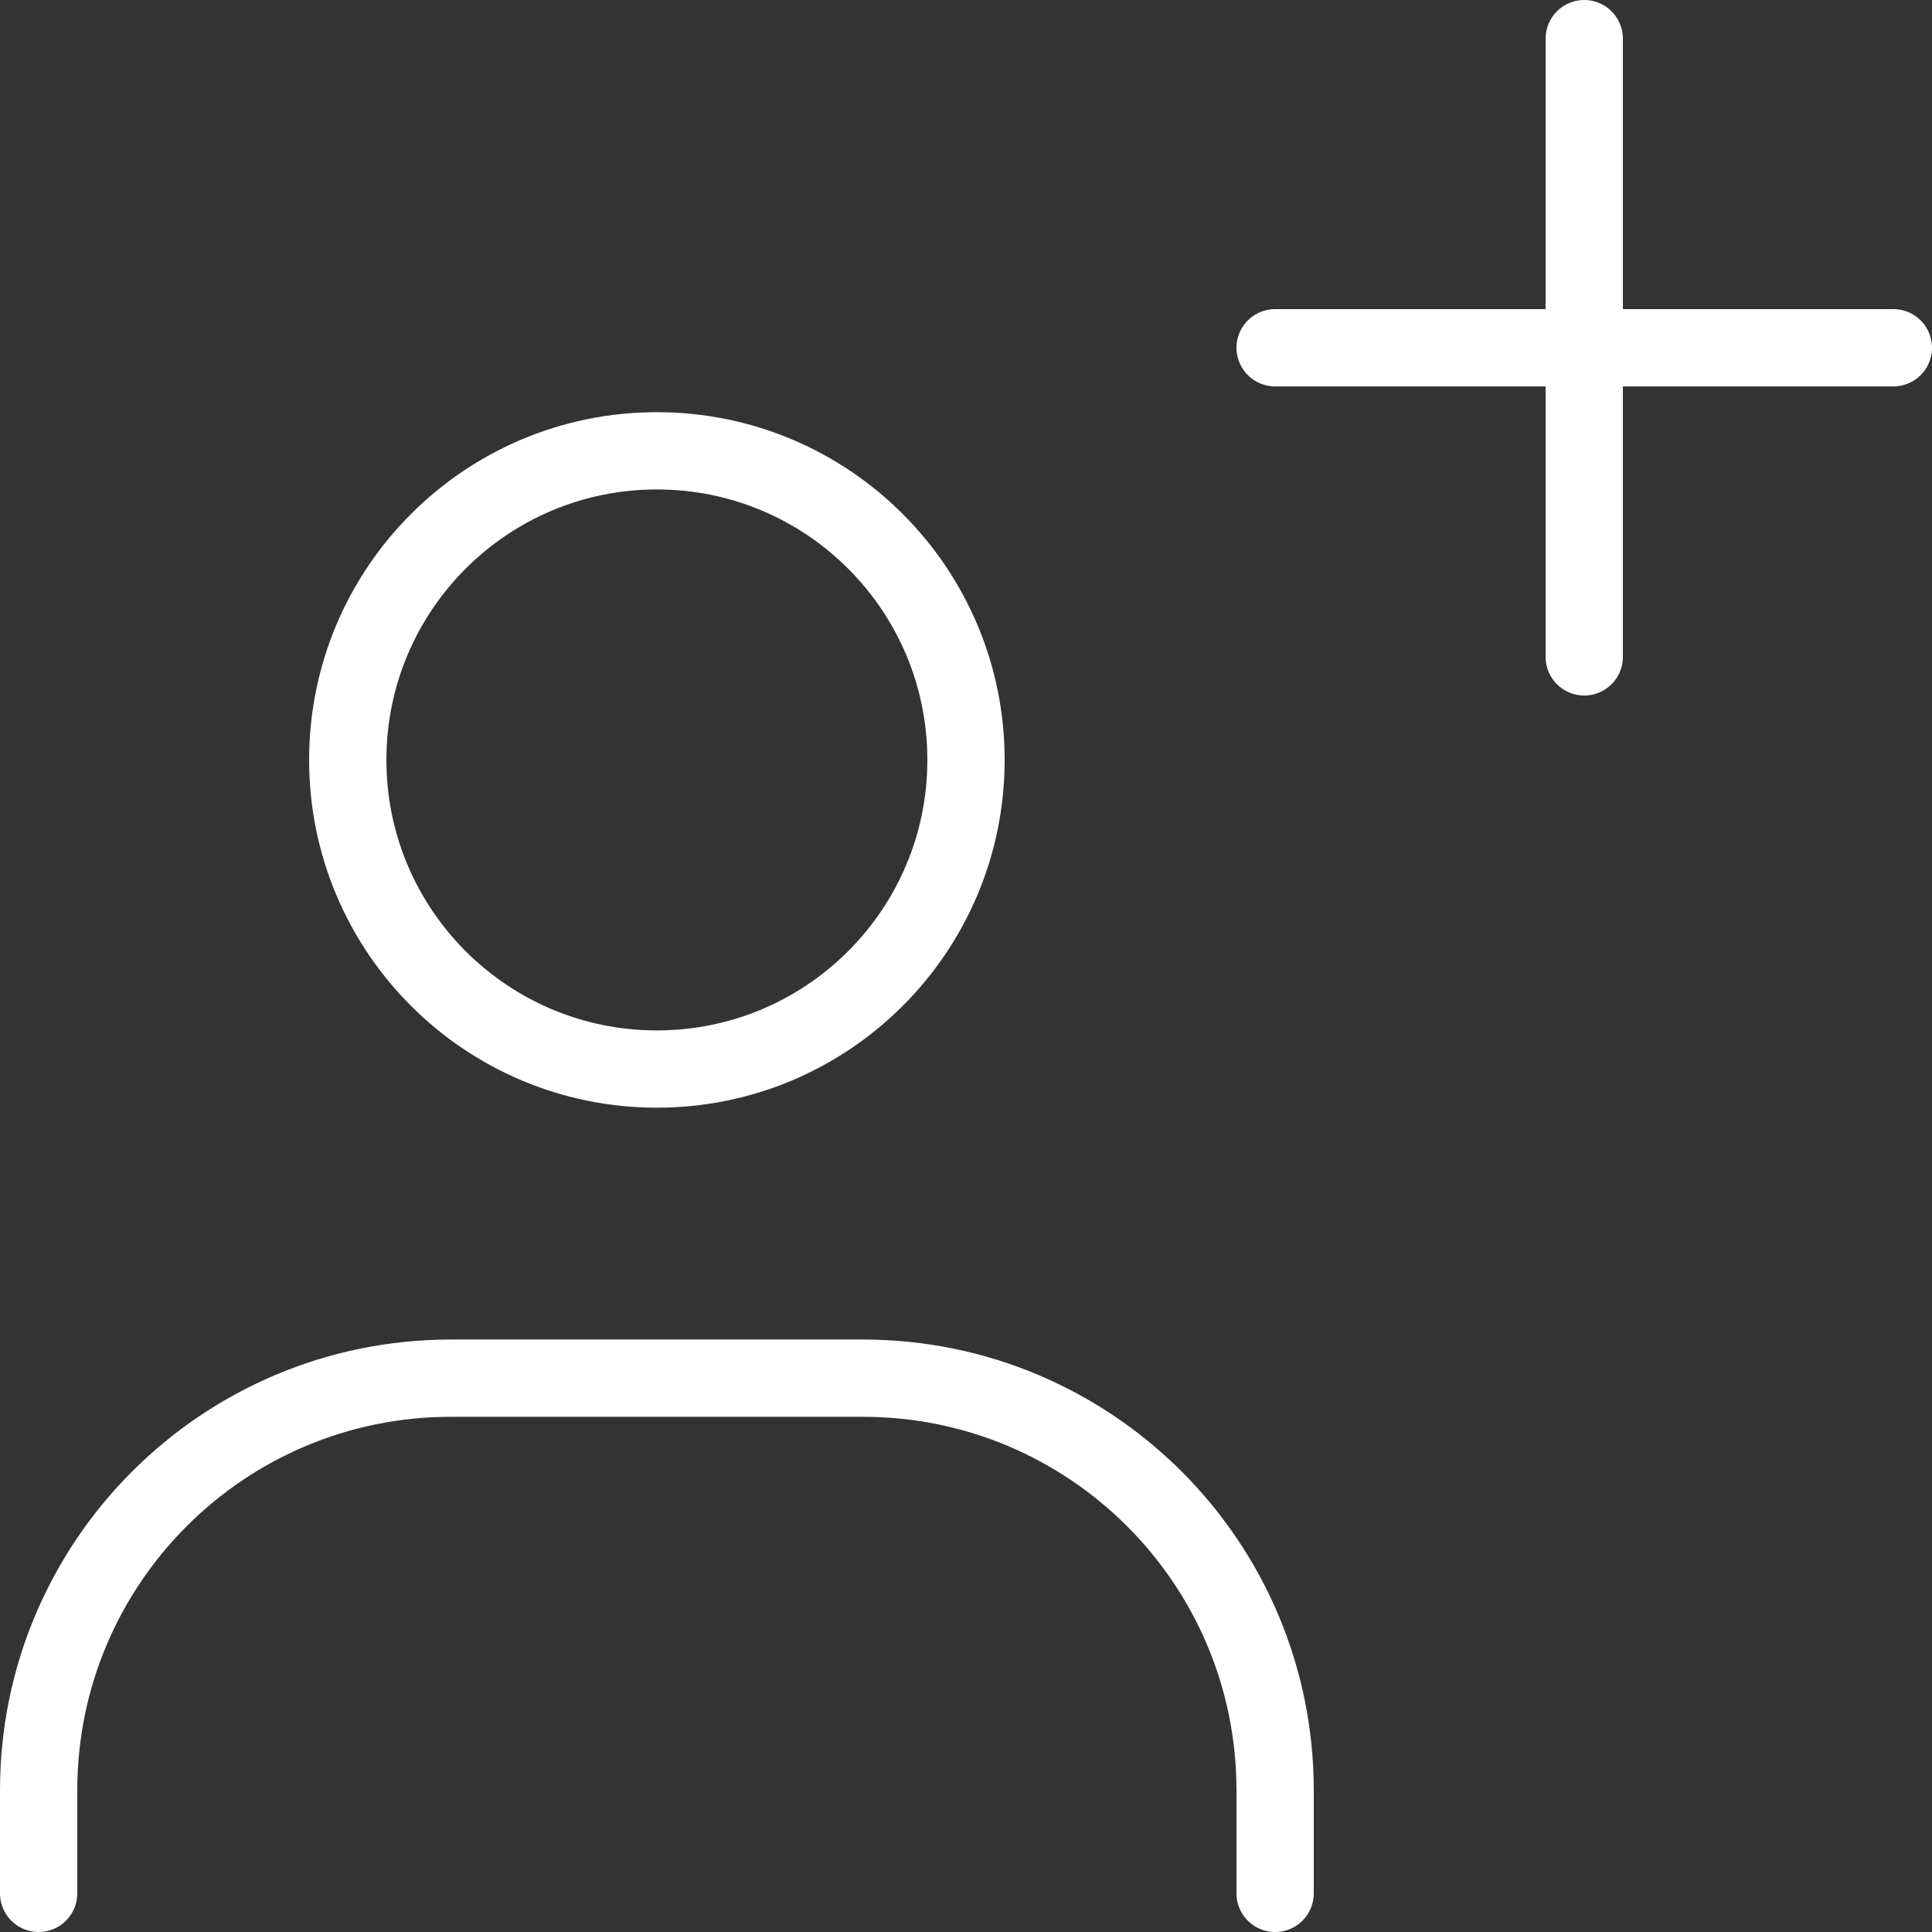 <svg width="50" height="50" viewBox="0 0 50 50" fill="none" xmlns="http://www.w3.org/2000/svg">
<rect x="0" y="0" width="50" height="50" fill="#333333" stroke="none"/>
<path d="M1 49V46.333C1 40.442 5.776 35.667 11.667 35.667H22.333C28.224 35.667 33 40.442 33 46.333V49" stroke="white" stroke-width="2" stroke-linecap="round"/>
<path d="M17 27.667C12.582 27.667 9 24.085 9 19.667C9 15.248 12.582 11.667 17 11.667C21.418 11.667 25 15.248 25 19.667C25 24.085 21.418 27.667 17 27.667Z" stroke="white" stroke-width="2" stroke-linecap="round"/>
<path d="M33 9H49" stroke="white" stroke-width="2" stroke-linecap="round"/>
<path d="M41 1V17" stroke="white" stroke-width="2" stroke-linecap="round"/>
</svg>